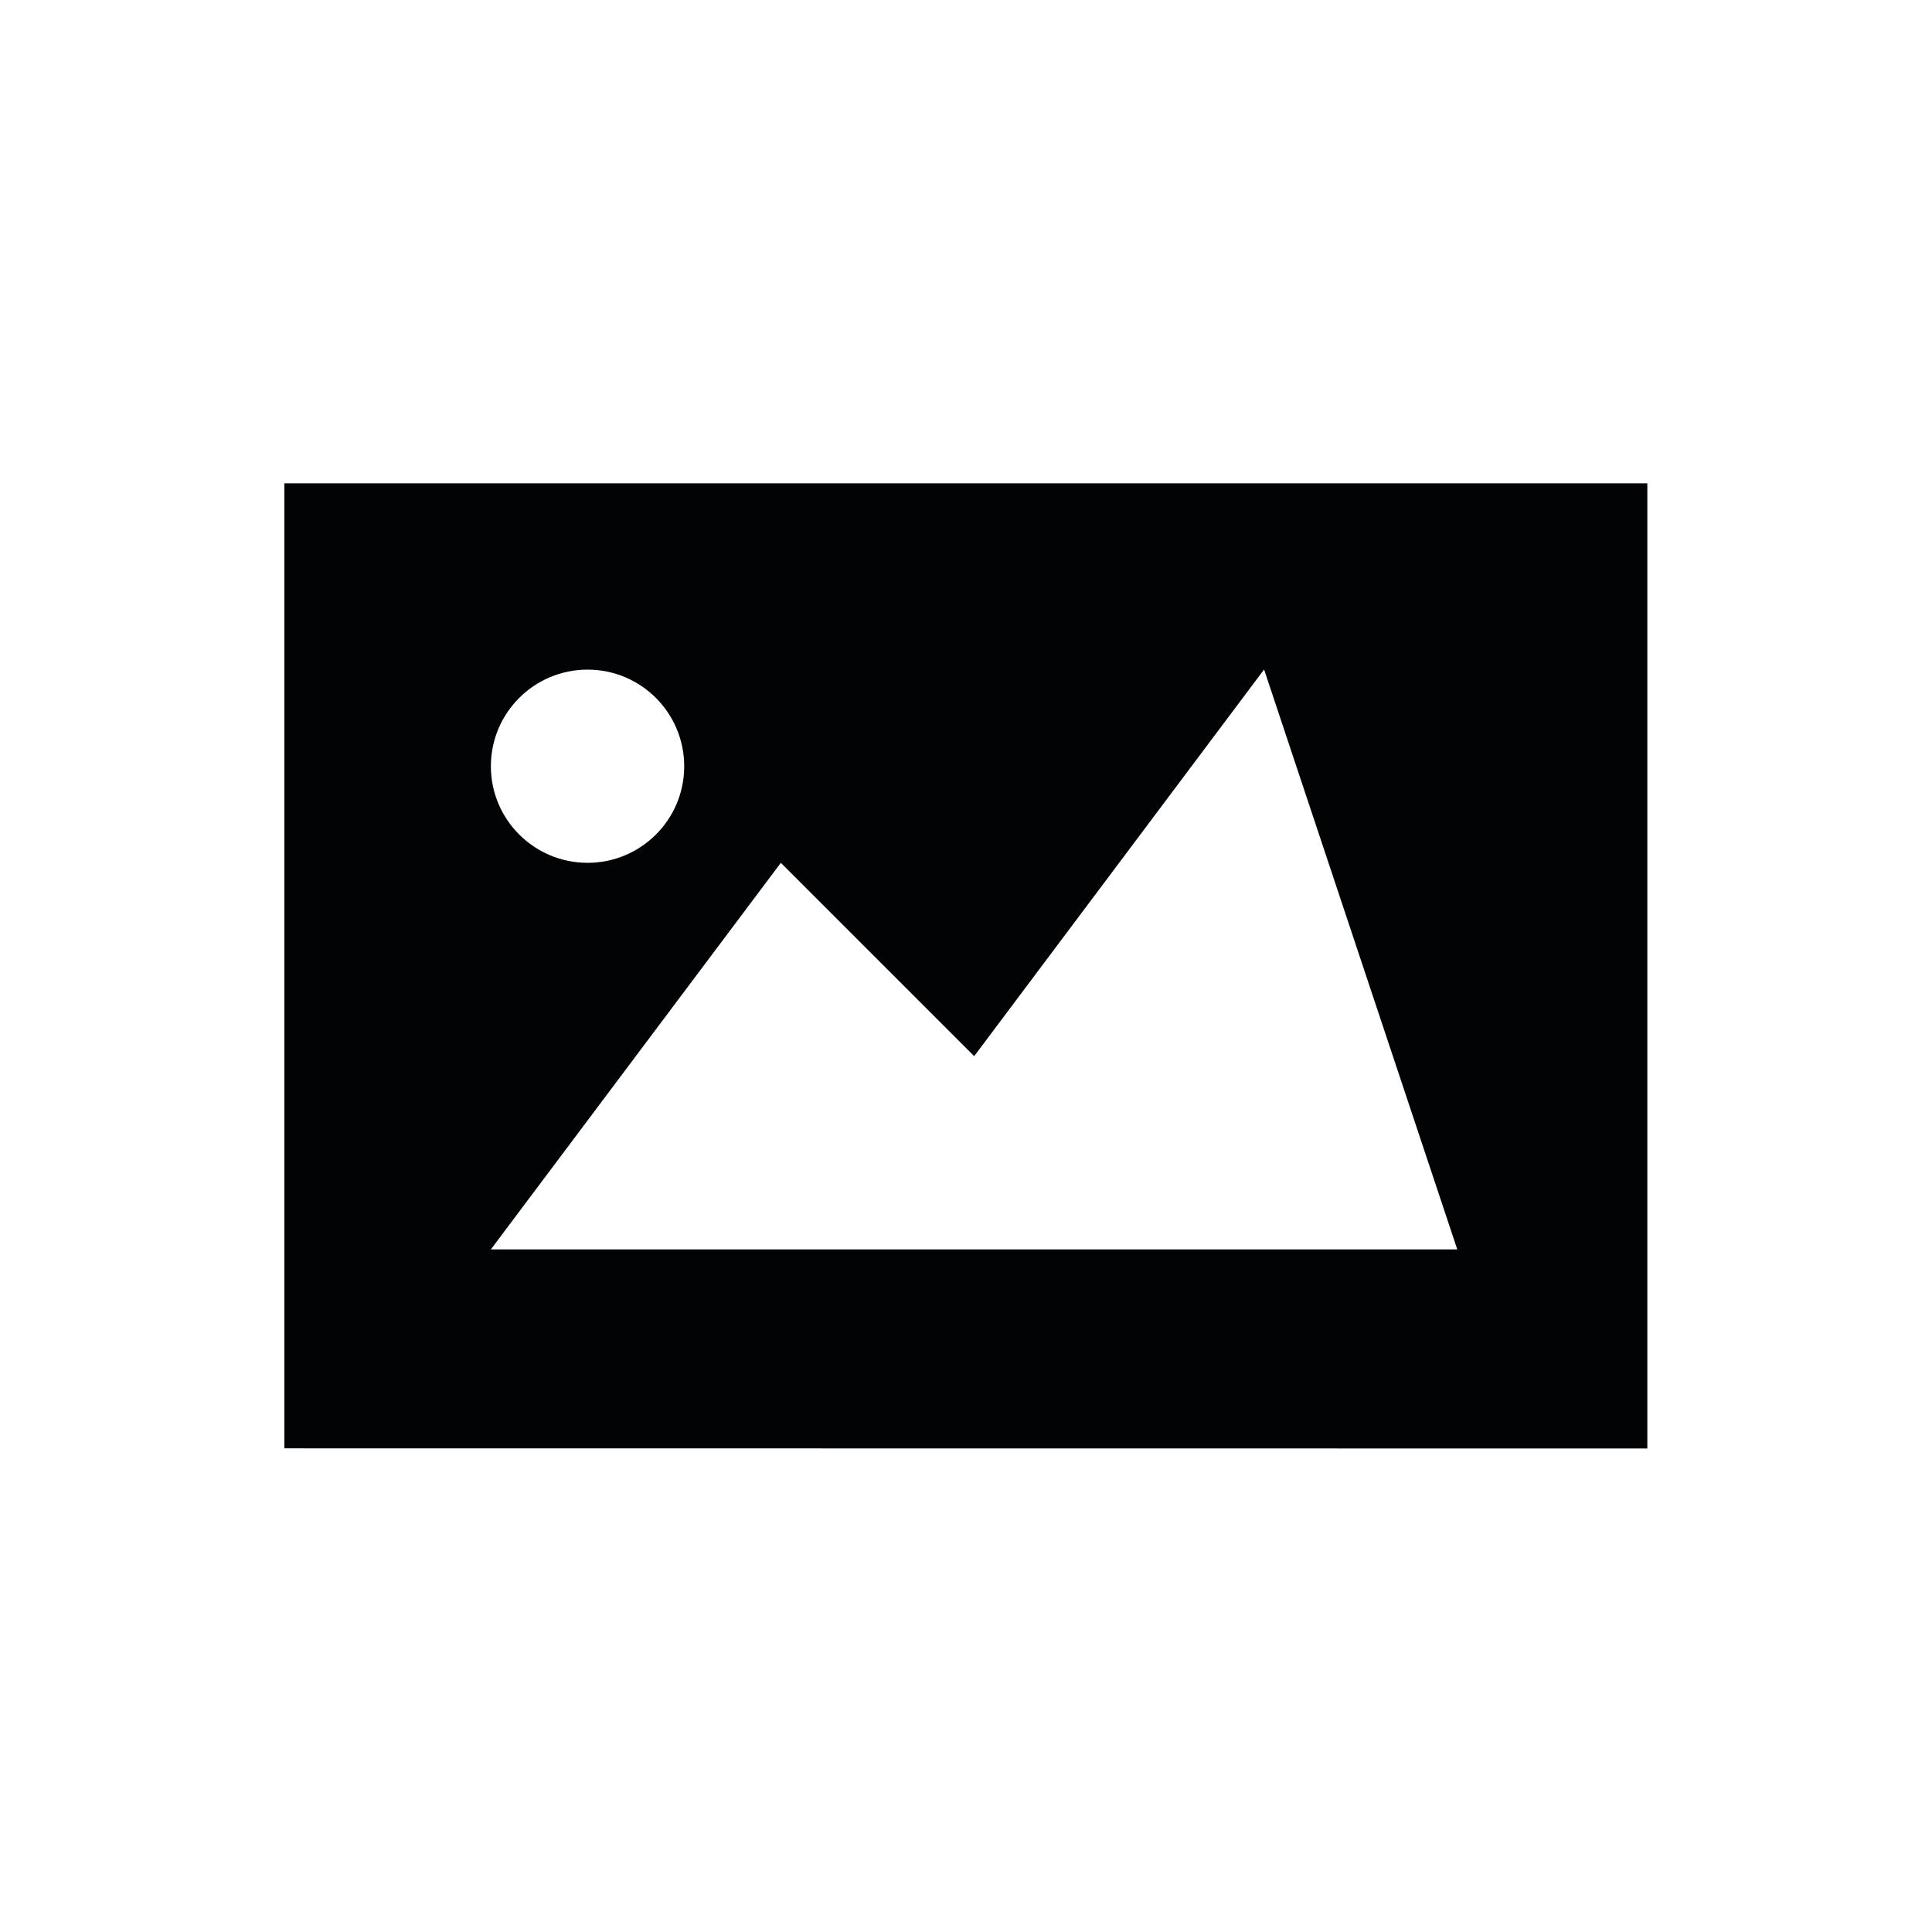 <?xml version="1.0" encoding="utf-8"?>
<!-- Generator: Adobe Illustrator 16.0.4, SVG Export Plug-In . SVG Version: 6.00 Build 0)  -->
<!DOCTYPE svg PUBLIC "-//W3C//DTD SVG 1.1//EN" "http://www.w3.org/Graphics/SVG/1.1/DTD/svg11.dtd">
<svg version="1.1" id="Layer_1" xmlns="http://www.w3.org/2000/svg" xmlns:xlink="http://www.w3.org/1999/xlink" x="0px" y="0px"
	 width="28.35px" height="28.35px" viewBox="0 0 28.35 28.35" enable-background="new 0 0 28.35 28.35" xml:space="preserve">
<path fill="#020304" d="M4.173,7.092v14.161l20,0.002V7.092H4.173z M8.622,9.826c0.784,0,1.418,0.636,1.418,1.418
	c0,0.784-0.635,1.417-1.418,1.417c-0.782,0-1.419-0.634-1.419-1.417C7.203,10.461,7.838,9.826,8.622,9.826z M7.201,18.336
	l4.257-5.675l2.837,2.837l4.254-5.674l2.835,8.51H7.201V18.336z"/>
</svg>
